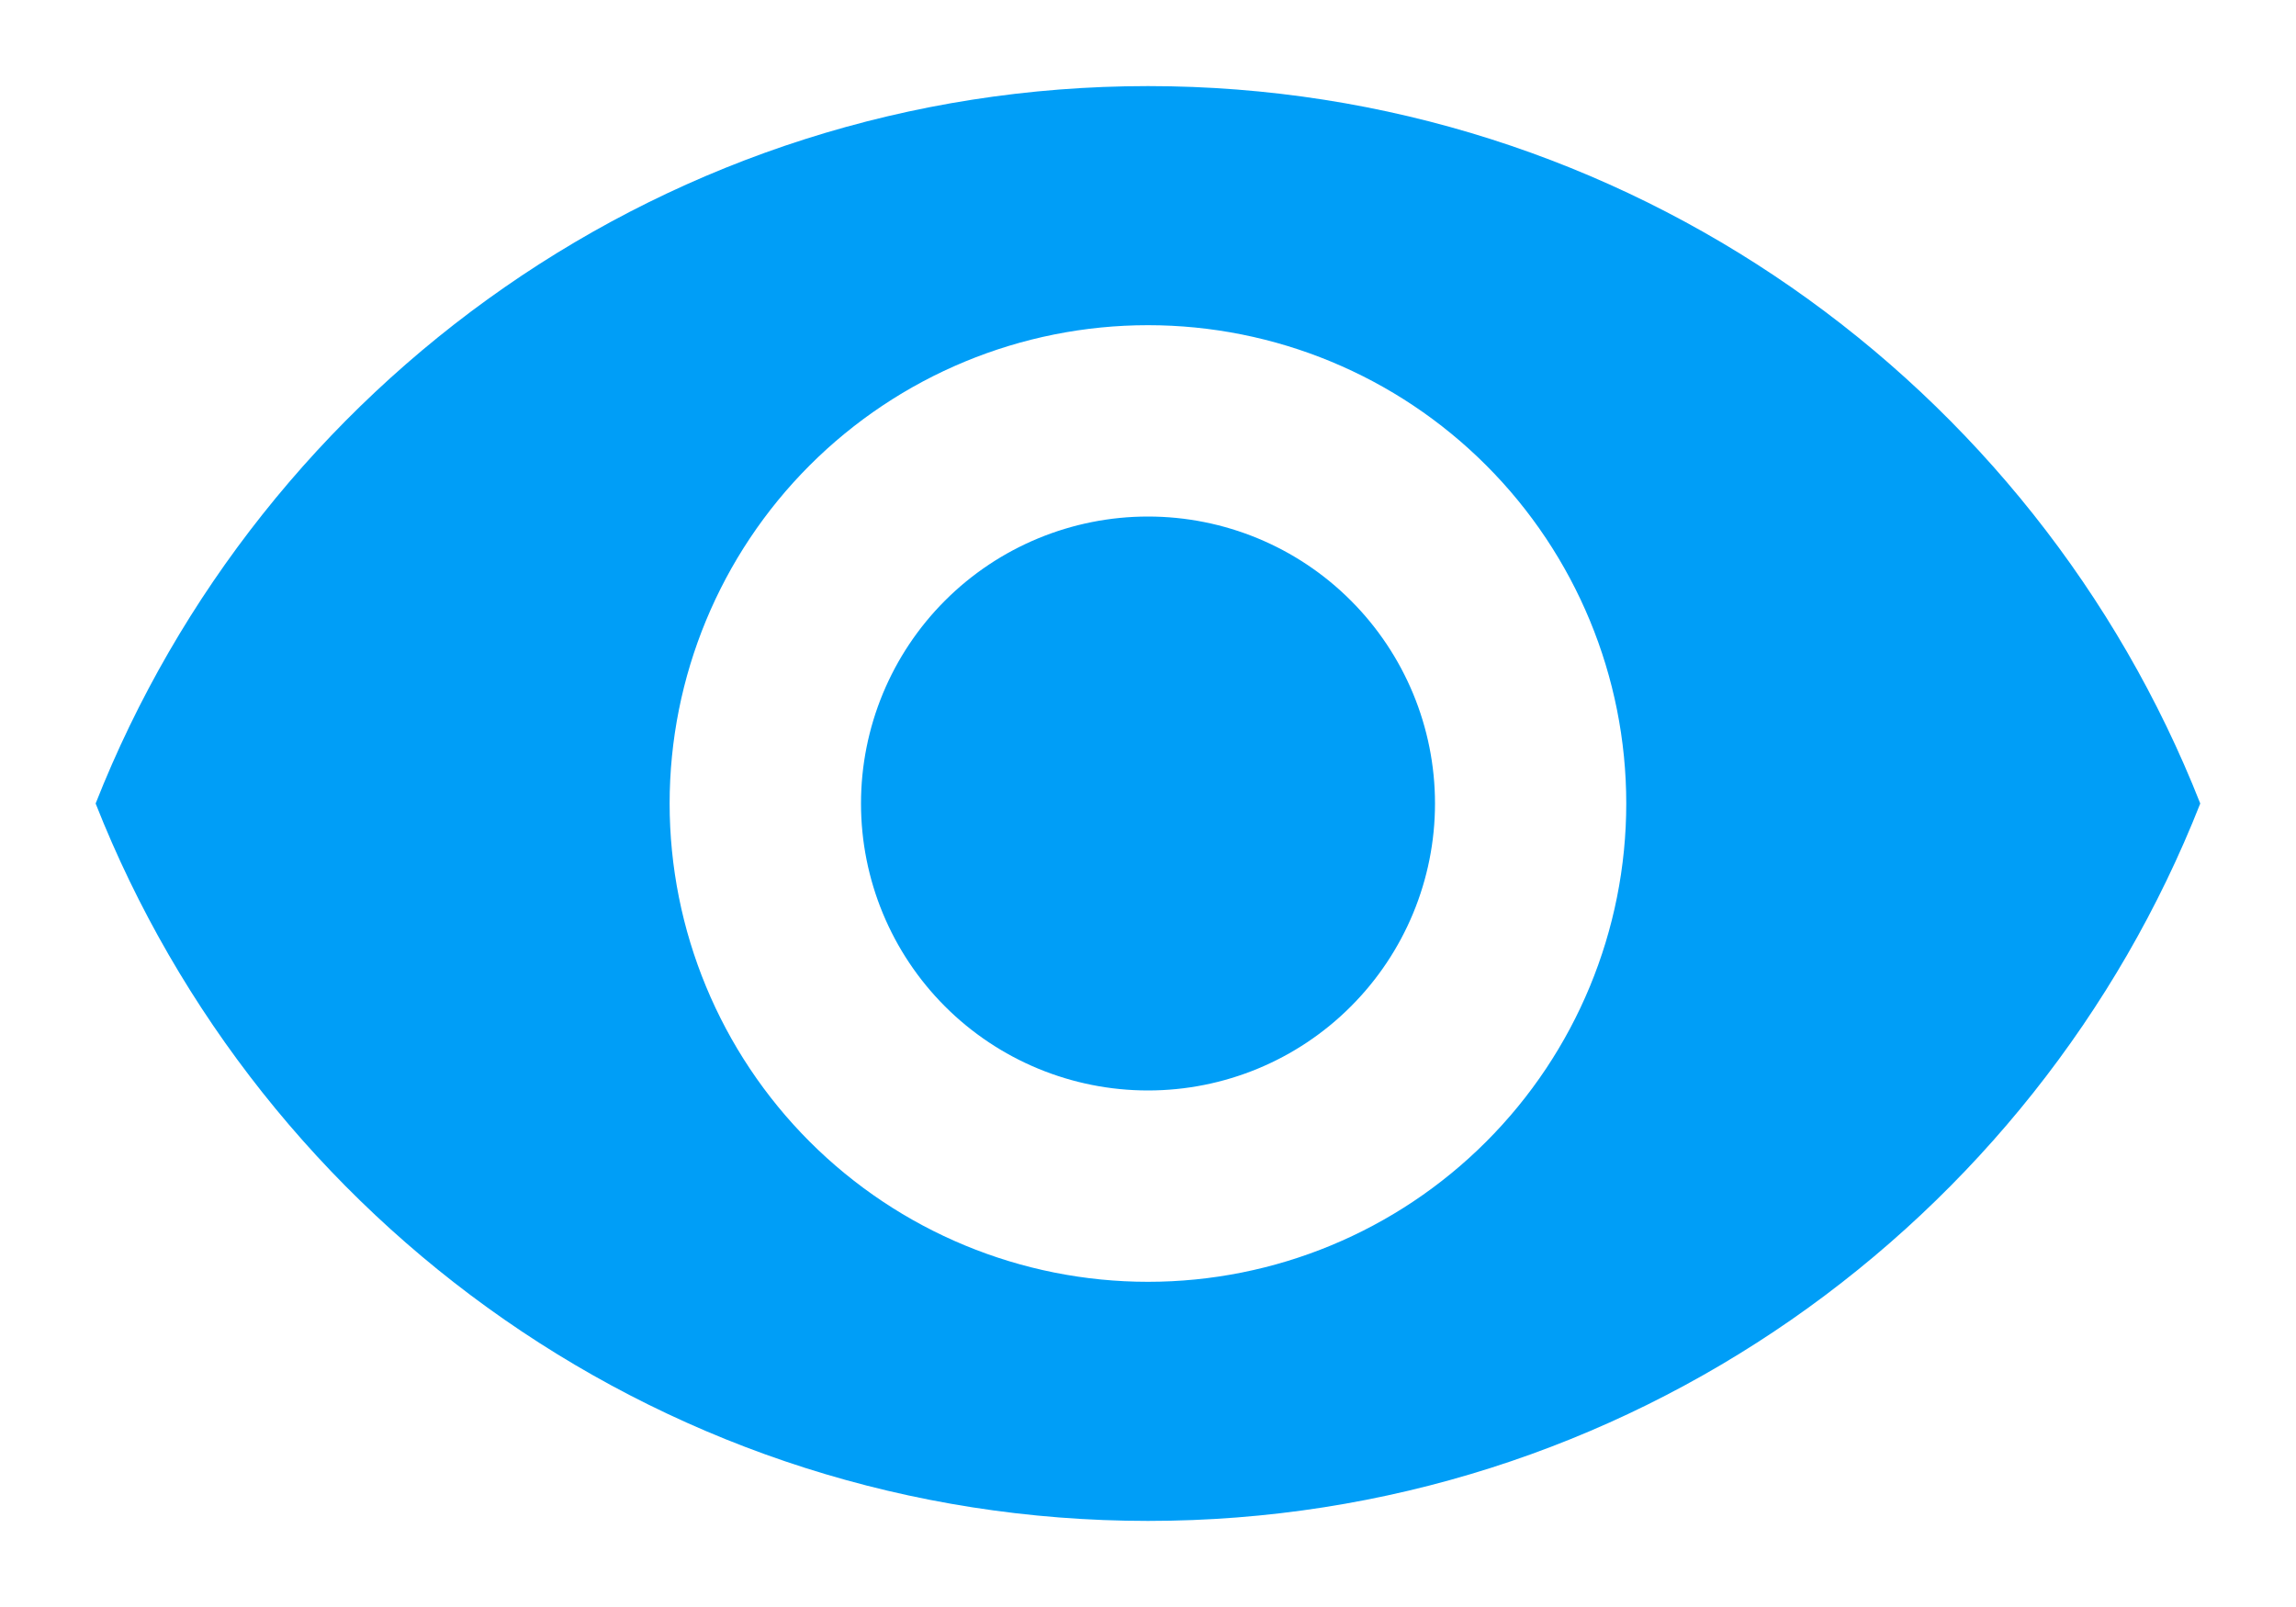 <svg width="20" height="14" viewBox="0 0 20 14" fill="none" xmlns="http://www.w3.org/2000/svg">
<path d="M10 4.5C9.337 4.5 8.701 4.763 8.232 5.232C7.763 5.701 7.5 6.337 7.5 7C7.5 7.663 7.763 8.299 8.232 8.768C8.701 9.237 9.337 9.5 10 9.5C10.663 9.5 11.299 9.237 11.767 8.768C12.236 8.299 12.5 7.663 12.5 7C12.5 6.337 12.236 5.701 11.767 5.232C11.299 4.763 10.663 4.5 10 4.5ZM10 11.167C8.895 11.167 7.835 10.728 7.053 9.946C6.272 9.165 5.833 8.105 5.833 7C5.833 5.895 6.272 4.835 7.053 4.054C7.835 3.272 8.895 2.833 10 2.833C11.105 2.833 12.165 3.272 12.946 4.054C13.727 4.835 14.166 5.895 14.166 7C14.166 8.105 13.727 9.165 12.946 9.946C12.165 10.728 11.105 11.167 10 11.167ZM10 0.75C5.833 0.75 2.275 3.342 0.833 7C2.275 10.658 5.833 13.25 10 13.25C14.166 13.25 17.725 10.658 19.166 7C17.725 3.342 14.166 0.75 10 0.75Z" fill="#009EF7"/>
</svg>

